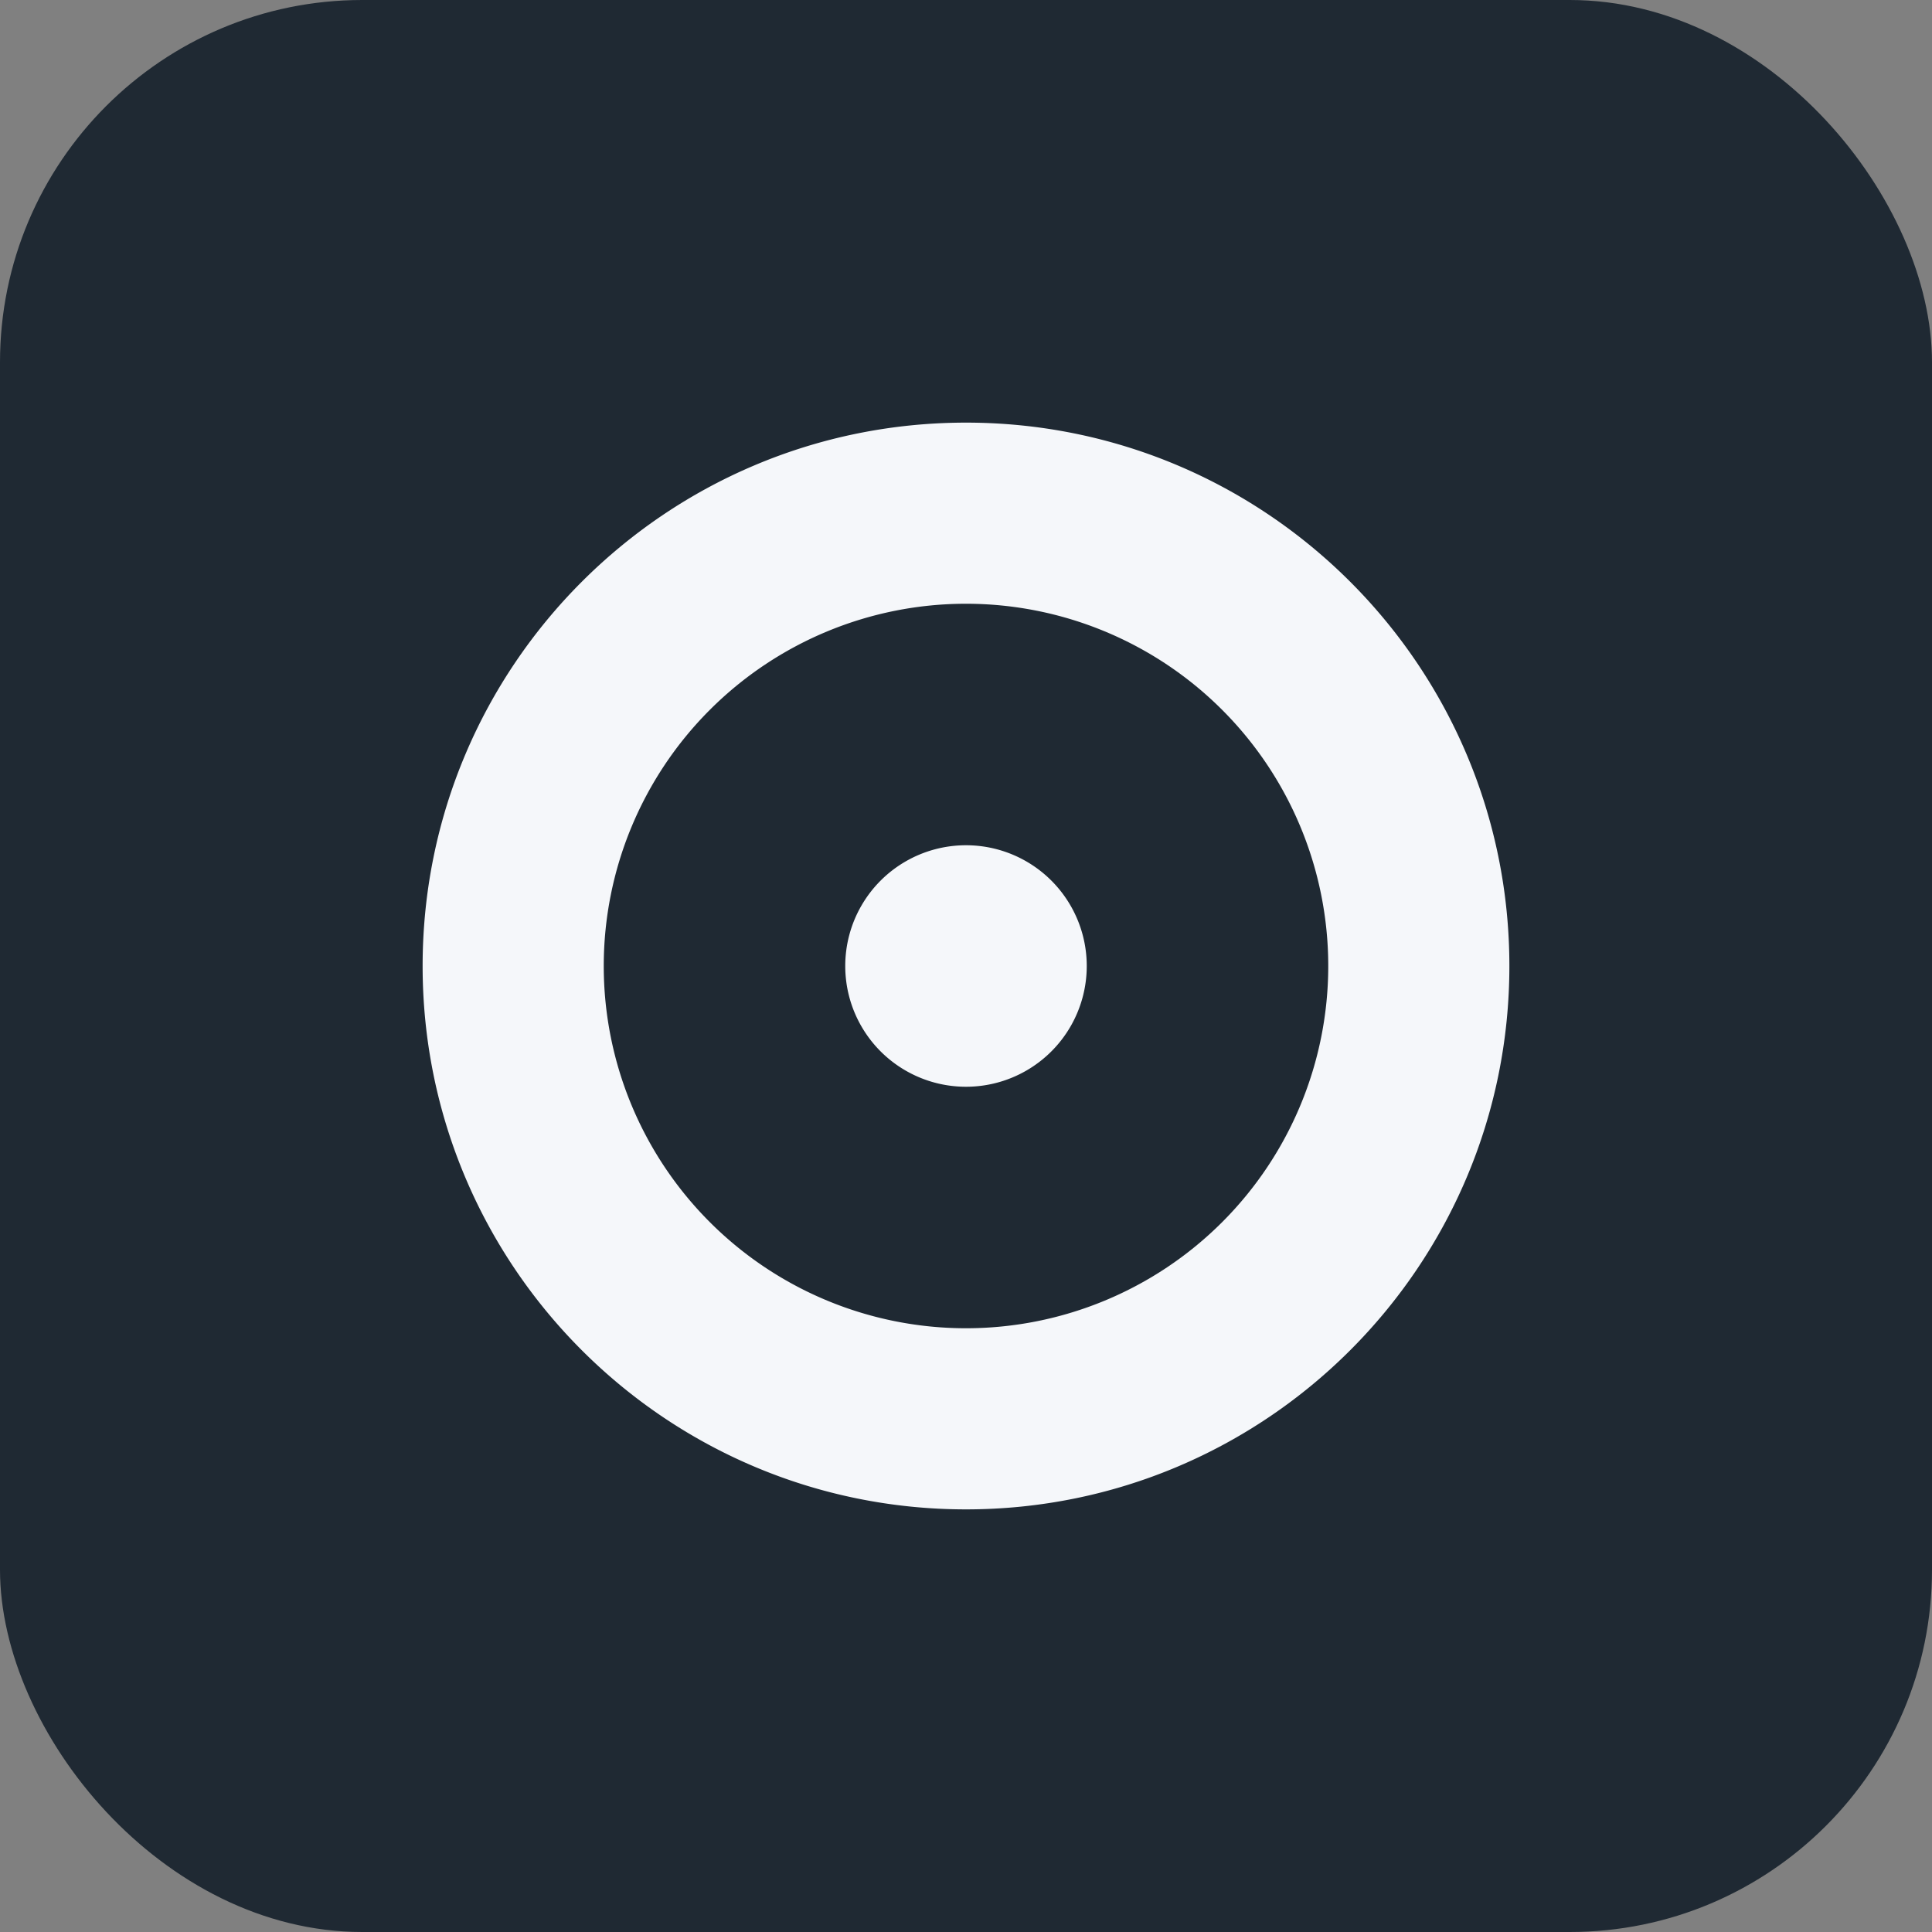 <svg xmlns="http://www.w3.org/2000/svg" viewBox="0 0 64 64" fill="none">
  <rect x="0" y="0" width="64" height="64" fill="#808080" stroke="none"/>
  <rect width="64" height="64" rx="12" fill="#1f2933"/>
  <path d="M32 14c-9.941 0-18 8.059-18 18s8.059 18 18 18 18-8.059 18-18-8.059-18-18-18zm0 6a12 12 0 1 1 0 24 12 12 0 0 1 0-24zm0 8a4 4 0 1 0 0 8 4 4 0 0 0 0-8z" fill="#f5f7fa"/>
</svg>
